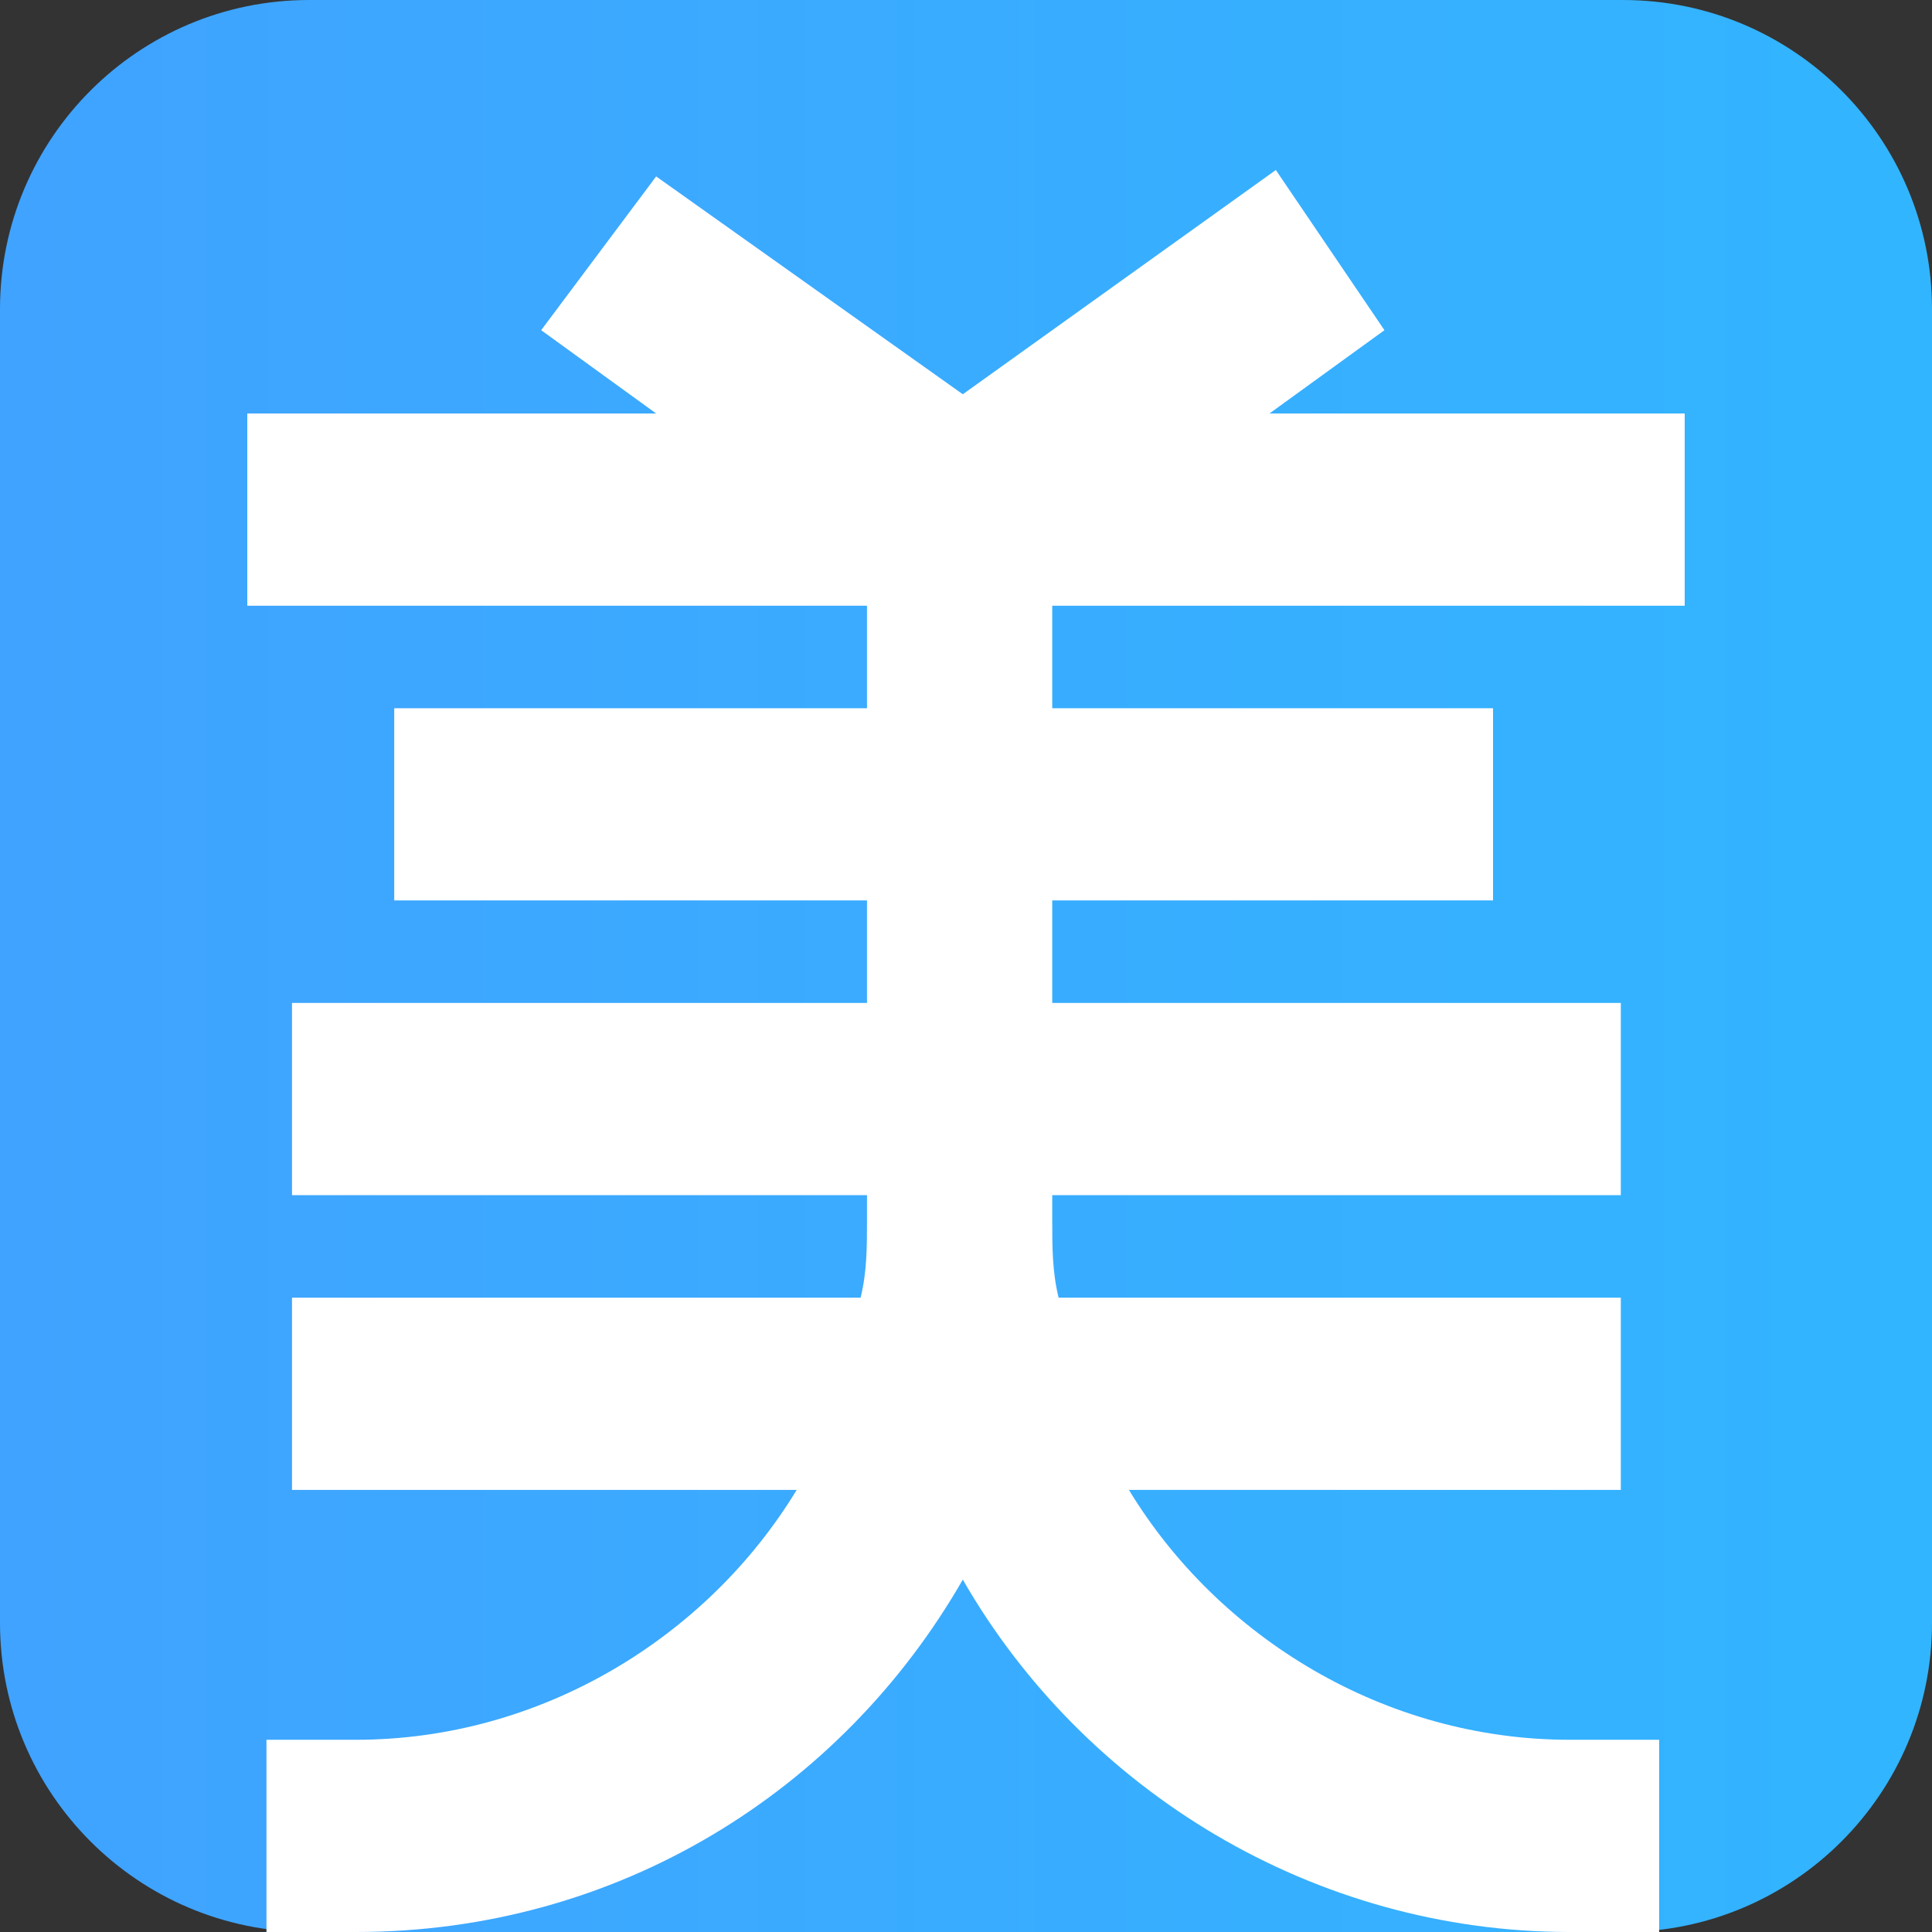 <svg xmlns="http://www.w3.org/2000/svg" width="125" height="125" viewBox="0 0 250 250"><rect x="0" y="0" width="250" height="250" fill="#333333" stroke="none"/><defs><linearGradient id="y002a" x1="0" x2="250" y1="125" y2="125" gradientUnits="userSpaceOnUse"><stop offset="0" stop-color="#40a3ff"/><stop offset="1" stop-color="#32b5ff"/></linearGradient></defs><g><g><path fill="url(#y002a)" d="M0 40C0 17.909 17.909 0 40 0h170c22.091 0 40 17.909 40 40v170c0 22.091-17.909 40-40 40H40c-22.091 0-40-17.909-40-40z"/></g><g><path fill="#fff" d="M218 78.378V53.505h-53.733l14.88-10.778L165.093 22l-40.506 29.018-39.68-28.189-14.88 19.898 14.88 10.778H32v24.873h80.187v13.266H51.013v24.872h61.174v13.266h-74.4v24.873h74.4v3.316c0 3.316 0 6.633-.827 9.949H37.787v24.873h65.306c-11.573 19.069-33.066 32.334-57.04 32.334H34.48V250h11.573c33.894 0 62.827-18.24 78.534-45.6 15.706 27.36 45.466 45.6 78.533 45.6h11.573v-24.873H203.12c-23.973 0-45.467-13.265-57.04-32.334h63.653V167.92h-72.746c-.827-3.316-.827-6.633-.827-9.949v-3.316h73.573v-24.873H136.16v-13.266h57.04V91.644h-57.04V78.378z"/></g></g></svg>